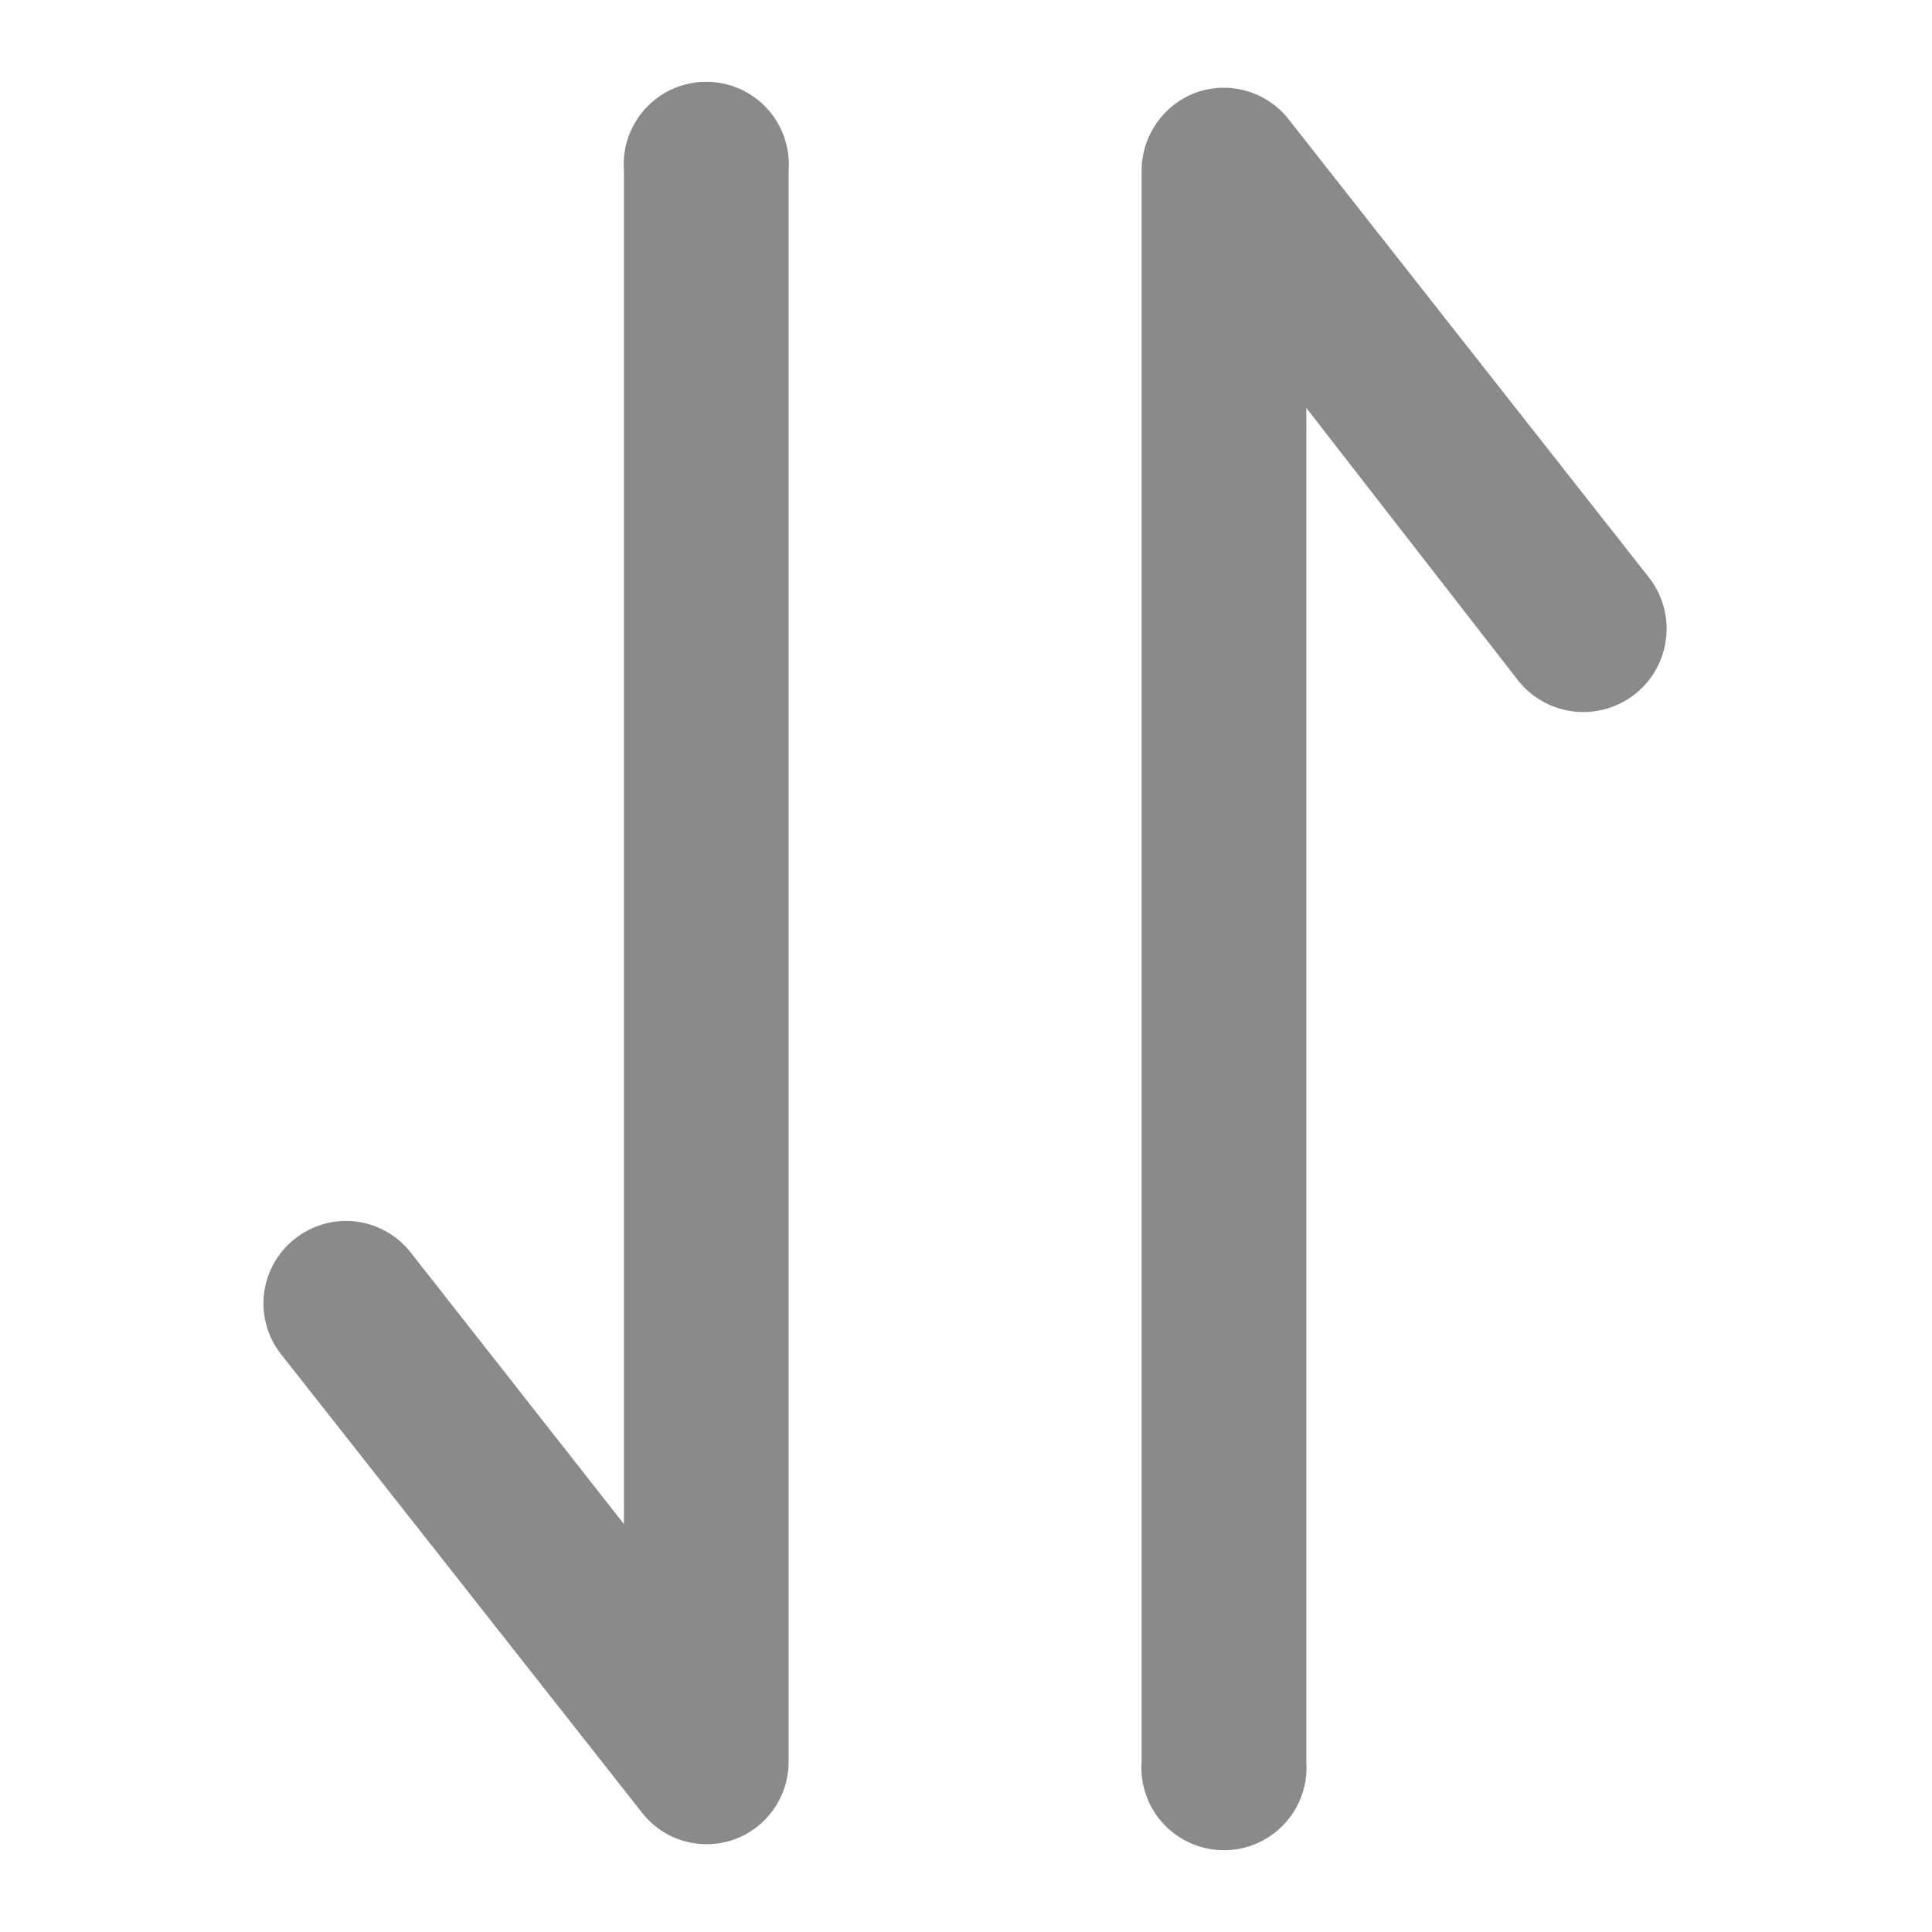 <?xml version="1.0" standalone="no"?><!DOCTYPE svg PUBLIC "-//W3C//DTD SVG 1.1//EN" "http://www.w3.org/Graphics/SVG/1.1/DTD/svg11.dtd"><svg t="1648696390519" class="icon" viewBox="0 0 1024 1024" version="1.1" xmlns="http://www.w3.org/2000/svg" p-id="3197" xmlns:xlink="http://www.w3.org/1999/xlink" width="200" height="200"><defs><style type="text/css"></style></defs><path d="M156.393 656.524a43.52 43.52 0 0 1 61.207 7.215l113.105 144.058V90.298a43.753 43.753 0 1 1 87.273 0v843.404a43.753 43.753 0 0 1-29.324 41.425 42.124 42.124 0 0 1-14.196 2.327 43.287 43.287 0 0 1-34.211-16.756L148.945 717.731a43.52 43.52 0 0 1 7.447-61.207zM634.415 48.873a43.753 43.753 0 0 1 48.64 14.429l191.069 242.967a43.753 43.753 0 1 1-69.818 53.993l-111.942-144.058v717.498a43.753 43.753 0 1 1-87.273 0V90.298a44.218 44.218 0 0 1 29.324-41.425z" p-id="3198" fill="#8a8a8a"></path></svg>